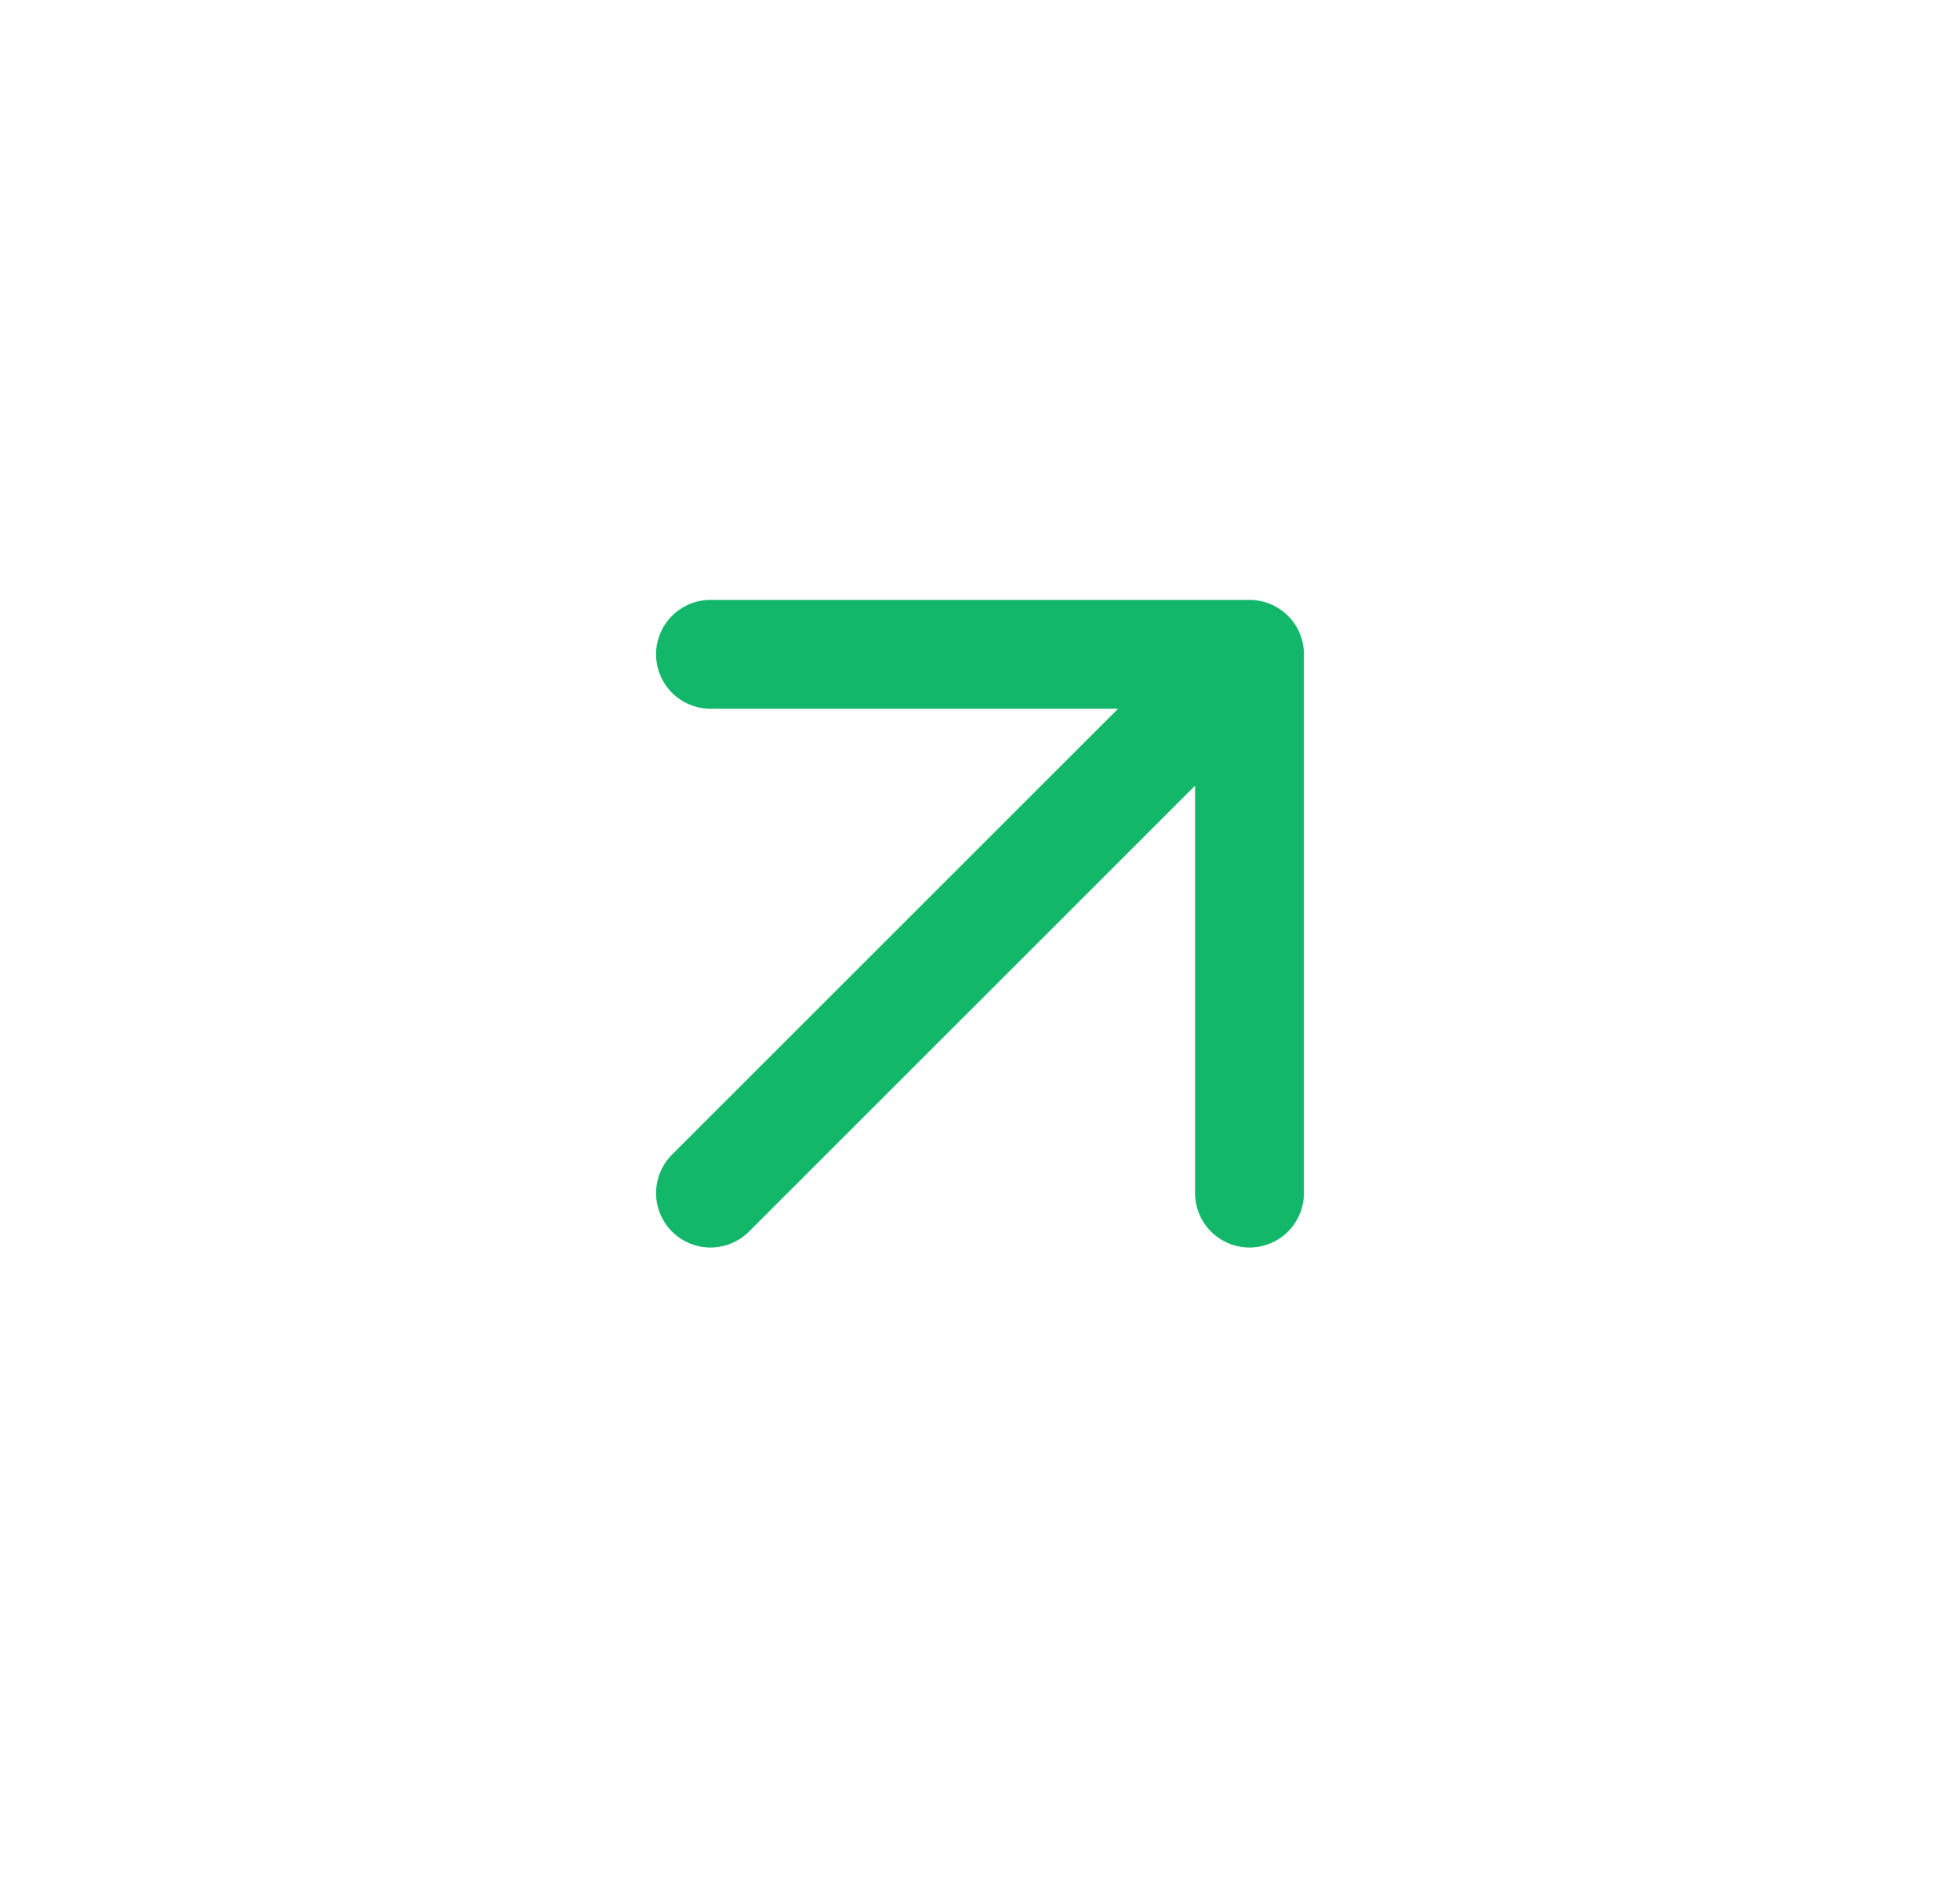 <svg width="24" height="23" viewBox="0 0 24 23" fill="none" xmlns="http://www.w3.org/2000/svg">
<path d="M8.7 14.613L15.3 8.014M15.3 8.014H8.7M15.3 8.014V14.613" stroke="#12B76A" stroke-width="1.333" stroke-linecap="round" stroke-linejoin="round"/>
</svg>
